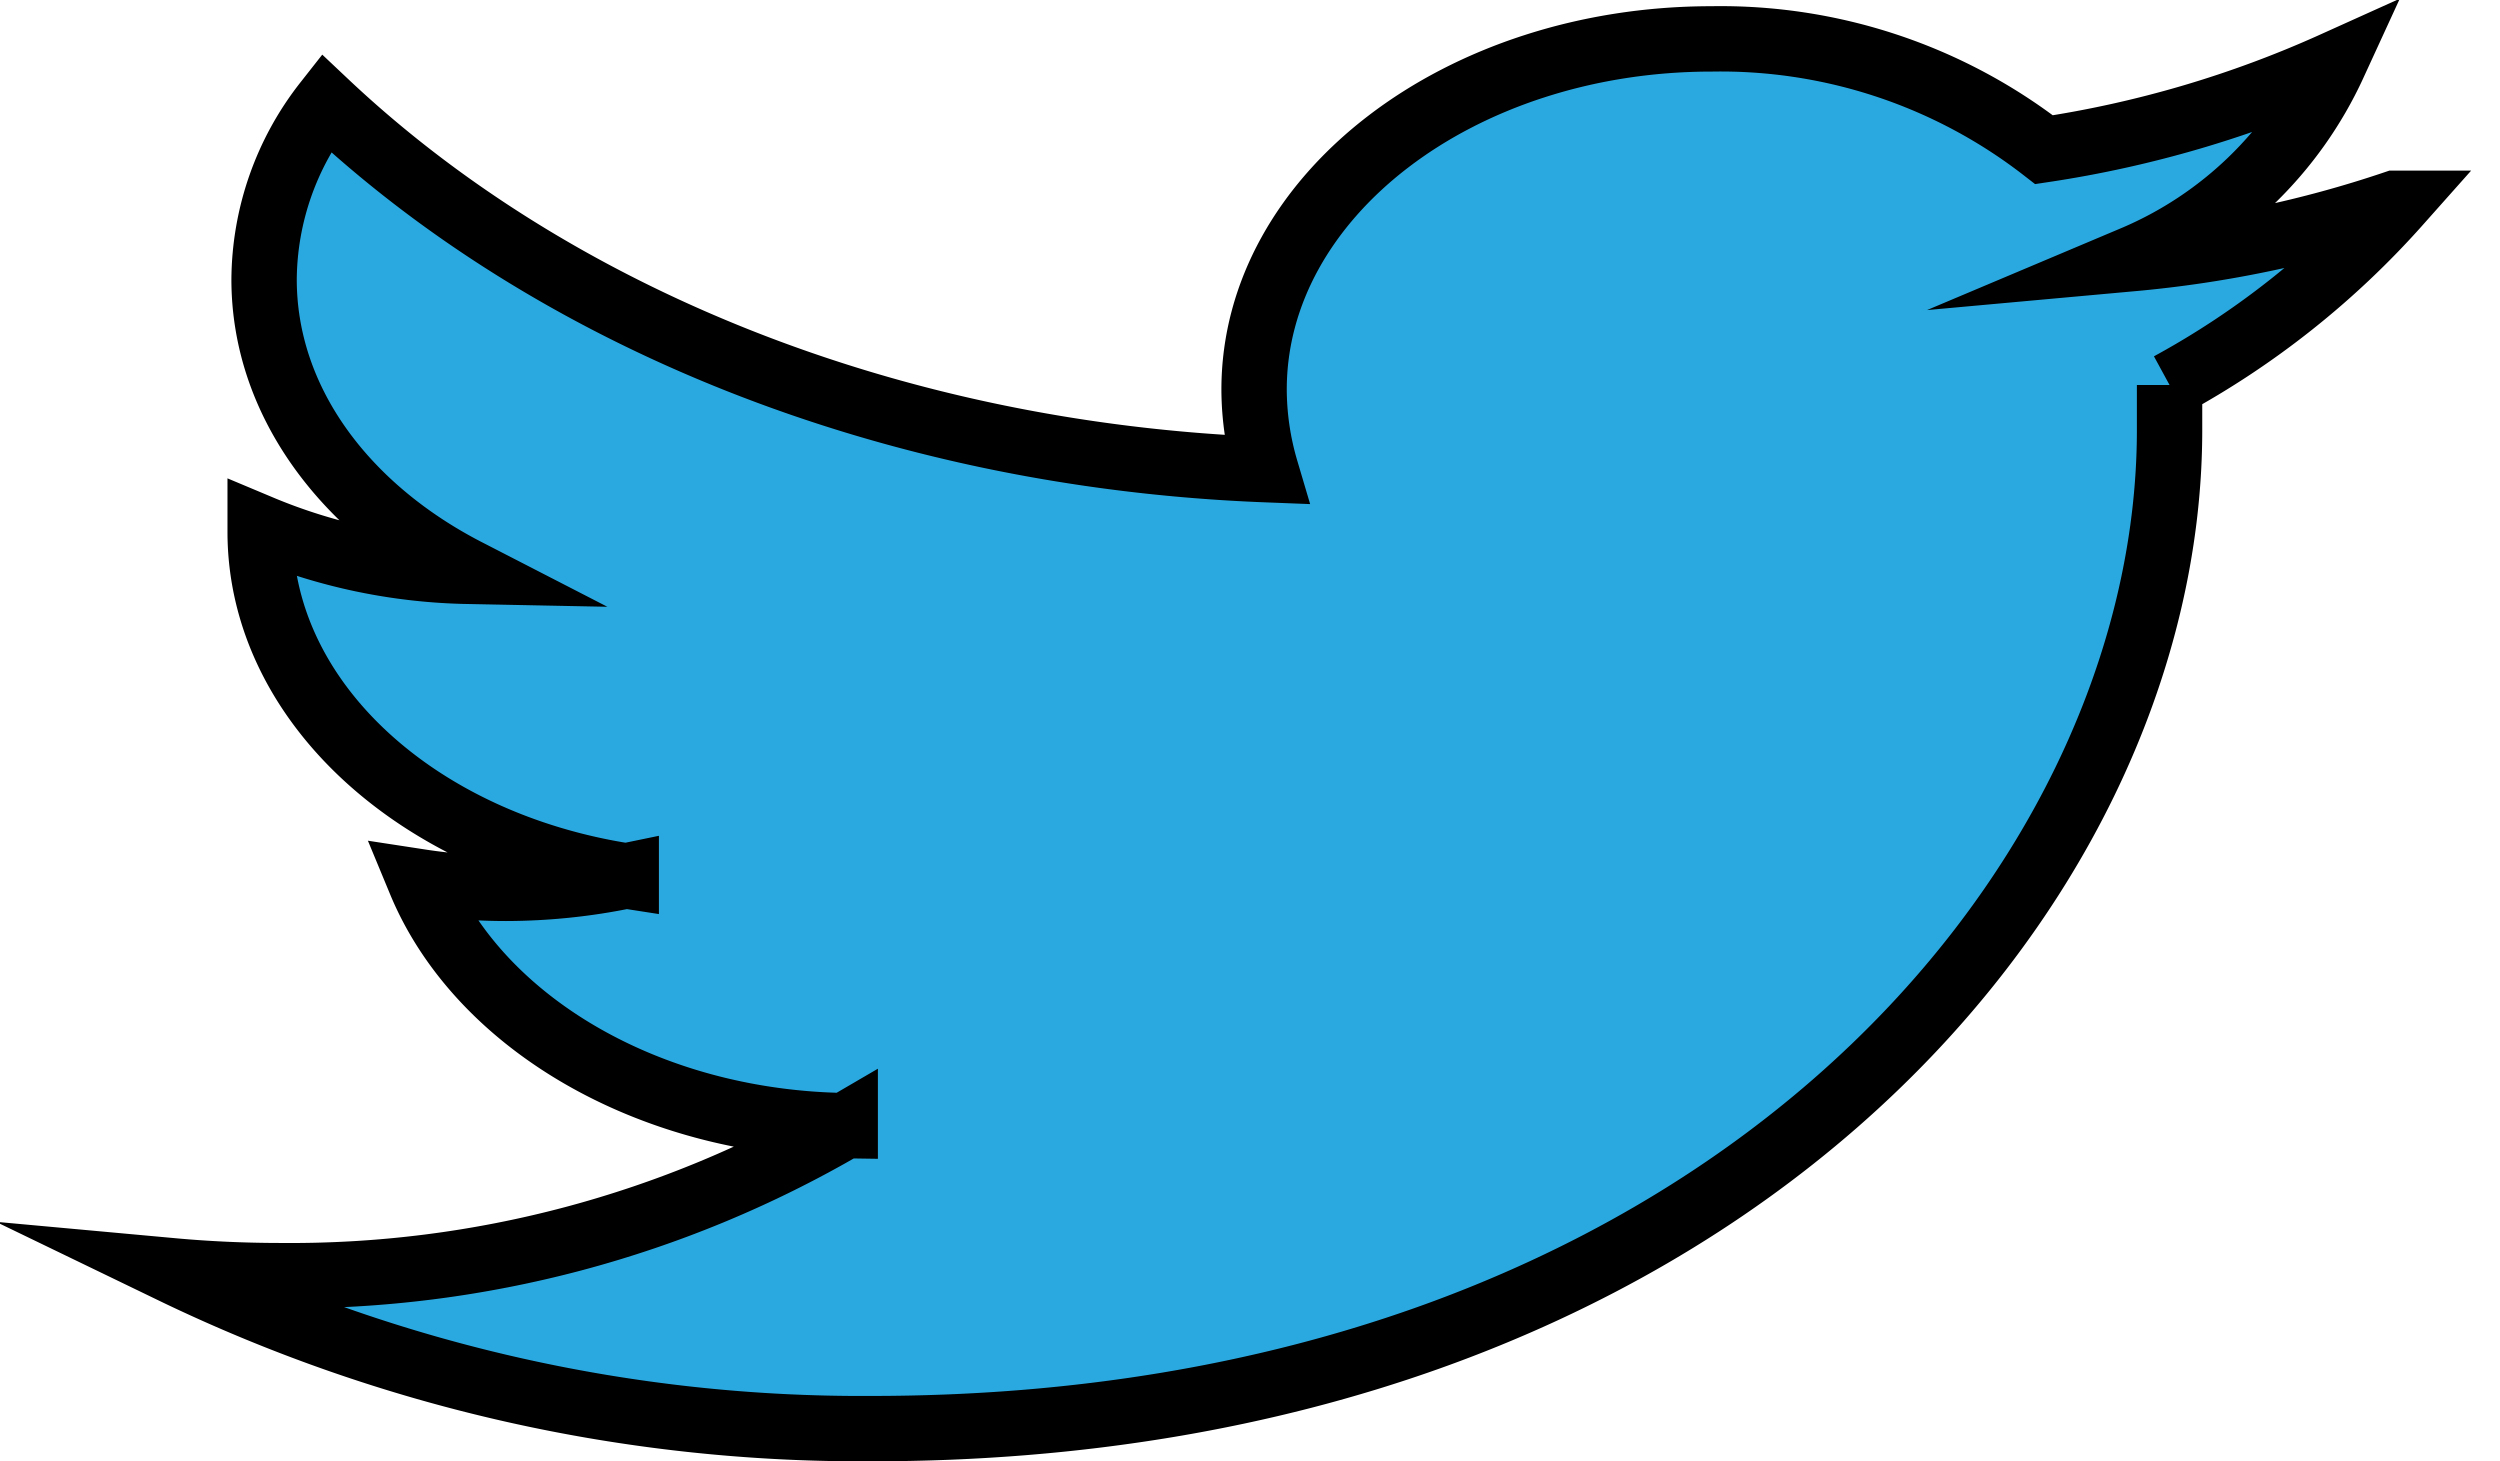 <svg id="twitter_outlined" data-name="Livello 1" xmlns="http://www.w3.org/2000/svg"
    viewBox="0 0 76.49 44.7">
    <g id="layer1">
        <path id="path5"
            d="M68,17.79a34.83,34.83,0,0,1-8,1.69,11.79,11.79,0,0,0,6.13-5.94,33.67,33.67,0,0,1-8.86,2.61A16.13,16.13,0,0,0,47.1,12.76c-7.71,0-14,4.8-14,10.73a8.75,8.75,0,0,0,.36,2.45c-11.6-.45-21.88-4.73-28.76-11.22a8.84,8.84,0,0,0-1.89,5.4c0,3.72,2.46,7,6.21,8.93a17.23,17.23,0,0,1-6.33-1.34v.13c0,5.2,4.81,9.54,11.2,10.53a18.36,18.36,0,0,1-3.68.38,17.27,17.27,0,0,1-2.62-.2c1.77,4.27,6.93,7.37,13,7.46A33.65,33.65,0,0,1,3.33,50.6q-1.69,0-3.33-.15a48.44,48.44,0,0,0,21.4,4.83c25.67,0,39.71-16.36,39.71-30.55,0-.46,0-.92,0-1.38a26,26,0,0,0,7-5.56Z"
            transform="translate(5.27 -11.57)" fill="#2aa9e0" stroke="#000" stroke-miterlimit="10"
            stroke-width="2" />
    </g>
</svg>